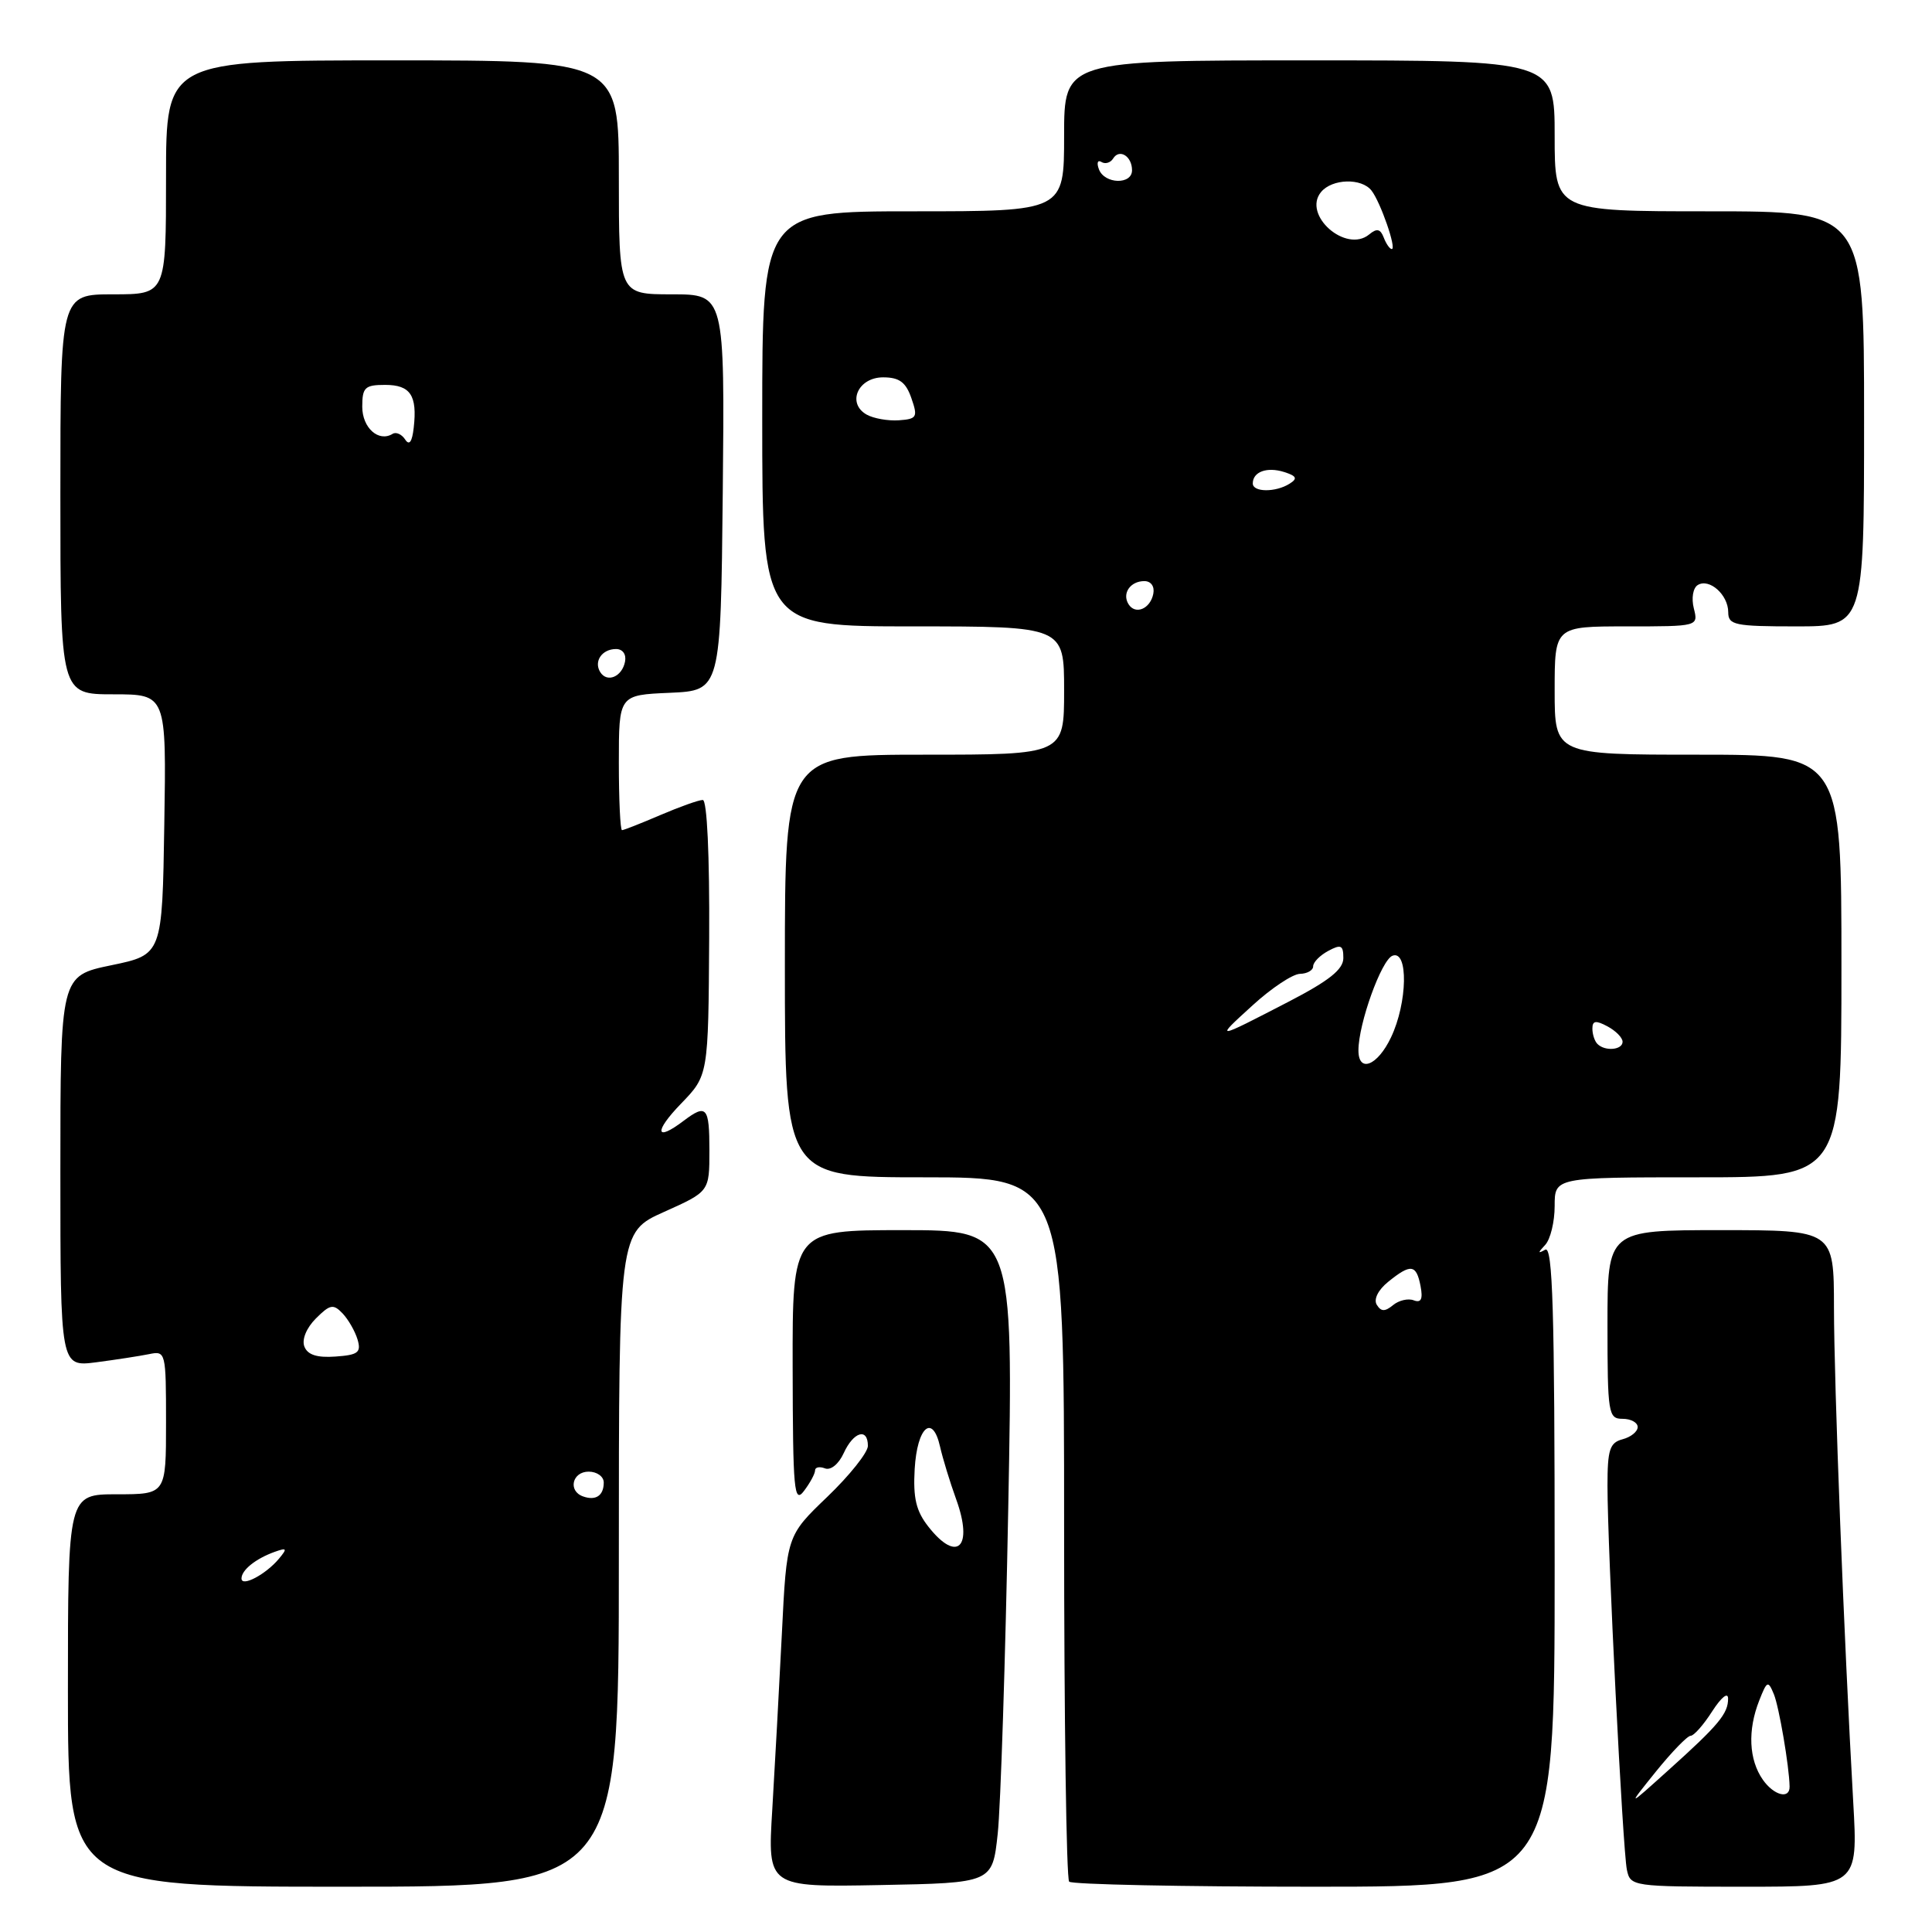 <?xml version="1.0" encoding="UTF-8" standalone="no"?>
<!DOCTYPE svg PUBLIC "-//W3C//DTD SVG 1.1//EN" "http://www.w3.org/Graphics/SVG/1.1/DTD/svg11.dtd" >
<svg xmlns="http://www.w3.org/2000/svg" xmlns:xlink="http://www.w3.org/1999/xlink" version="1.1" viewBox="0 0 256 256">
 <g >
 <path fill="currentColor"
d=" M 82.00 206.64 C 82.00 163.27 82.00 163.27 88.00 160.58 C 94.00 157.89 94.00 157.89 94.00 152.44 C 94.00 146.65 93.62 146.22 90.56 148.53 C 86.83 151.36 86.63 149.97 90.23 146.25 C 93.86 142.50 93.86 142.50 93.97 124.25 C 94.03 113.31 93.69 106.00 93.12 106.00 C 92.59 106.00 90.07 106.90 87.50 108.00 C 84.93 109.10 82.65 110.00 82.42 110.00 C 82.19 110.00 82.00 105.97 82.00 101.05 C 82.00 92.09 82.00 92.09 88.75 91.80 C 95.50 91.50 95.50 91.50 95.77 65.25 C 96.03 39.00 96.03 39.00 89.02 39.00 C 82.00 39.00 82.00 39.00 82.00 23.50 C 82.00 8.00 82.00 8.00 52.00 8.00 C 22.00 8.00 22.00 8.00 22.00 23.50 C 22.00 39.00 22.00 39.00 15.00 39.00 C 8.00 39.00 8.00 39.00 8.00 65.50 C 8.00 92.00 8.00 92.00 15.02 92.00 C 22.05 92.00 22.05 92.00 21.77 109.25 C 21.50 126.50 21.50 126.50 14.75 127.90 C 8.00 129.30 8.00 129.30 8.00 155.21 C 8.00 181.12 8.00 181.12 12.75 180.51 C 15.36 180.17 18.51 179.68 19.75 179.43 C 21.96 178.97 22.00 179.14 22.00 188.48 C 22.00 198.00 22.00 198.00 15.50 198.00 C 9.00 198.00 9.00 198.00 9.00 224.00 C 9.00 250.00 9.00 250.00 45.50 250.00 C 82.00 250.00 82.00 250.00 82.00 206.64 Z  M 132.20 243.00 C 132.59 239.43 133.22 219.96 133.60 199.75 C 134.29 163.00 134.29 163.00 119.64 163.00 C 105.00 163.00 105.00 163.00 105.03 181.25 C 105.06 197.52 105.22 199.29 106.53 197.56 C 107.34 196.49 108.00 195.27 108.00 194.84 C 108.00 194.41 108.59 194.29 109.32 194.57 C 110.08 194.86 111.14 193.99 111.80 192.54 C 113.09 189.71 115.00 189.14 115.00 191.59 C 115.00 192.46 112.58 195.50 109.62 198.34 C 104.24 203.50 104.24 203.50 103.60 216.50 C 103.24 223.65 102.67 234.12 102.33 239.78 C 101.70 250.06 101.70 250.06 116.60 249.78 C 131.50 249.50 131.50 249.50 132.20 243.00 Z  M 206.00 207.44 C 206.00 173.68 205.74 165.03 204.75 165.59 C 203.75 166.15 203.75 166.02 204.75 164.95 C 205.44 164.21 206.00 161.89 206.00 159.80 C 206.00 156.00 206.00 156.00 225.00 156.00 C 244.00 156.00 244.00 156.00 244.00 128.00 C 244.00 100.00 244.00 100.00 225.00 100.00 C 206.00 100.00 206.00 100.00 206.00 91.50 C 206.00 83.00 206.00 83.00 215.52 83.00 C 225.04 83.00 225.04 83.00 224.44 80.61 C 224.10 79.27 224.33 77.91 224.96 77.52 C 226.49 76.58 229.00 78.81 229.00 81.12 C 229.00 82.82 229.86 83.00 238.00 83.00 C 247.00 83.00 247.00 83.00 247.00 55.50 C 247.00 28.00 247.00 28.00 226.50 28.00 C 206.00 28.00 206.00 28.00 206.00 18.00 C 206.00 8.00 206.00 8.00 173.50 8.00 C 141.00 8.00 141.00 8.00 141.00 18.00 C 141.00 28.00 141.00 28.00 121.00 28.00 C 101.00 28.00 101.00 28.00 101.00 55.50 C 101.00 83.00 101.00 83.00 121.00 83.00 C 141.00 83.00 141.00 83.00 141.00 91.50 C 141.00 100.00 141.00 100.00 122.50 100.00 C 104.00 100.00 104.00 100.00 104.00 128.00 C 104.00 156.00 104.00 156.00 122.50 156.00 C 141.00 156.00 141.00 156.00 141.00 202.33 C 141.00 227.82 141.30 248.97 141.67 249.33 C 142.03 249.70 156.66 250.00 174.17 250.00 C 206.00 250.00 206.00 250.00 206.00 207.44 Z  M 245.56 238.75 C 244.33 217.01 243.02 183.39 243.01 173.25 C 243.00 163.00 243.00 163.00 228.00 163.00 C 213.00 163.00 213.00 163.00 213.00 175.50 C 213.00 187.33 213.11 188.00 215.00 188.00 C 216.10 188.00 217.00 188.49 217.00 189.09 C 217.00 189.70 216.10 190.42 215.00 190.71 C 213.30 191.16 213.00 192.07 213.00 196.87 C 213.00 205.09 215.02 245.11 215.57 247.75 C 216.03 249.96 216.29 250.00 231.12 250.00 C 246.20 250.00 246.20 250.00 245.56 238.75 Z  M 32.00 209.16 C 32.00 208.04 33.87 206.54 36.39 205.63 C 38.02 205.05 38.10 205.17 36.97 206.53 C 35.24 208.61 32.00 210.33 32.00 209.16 Z  M 77.25 198.28 C 75.23 197.56 75.82 195.00 78.00 195.00 C 79.10 195.00 80.00 195.65 80.00 196.44 C 80.00 198.18 78.94 198.89 77.25 198.28 Z  M 40.33 178.42 C 39.97 177.49 40.61 175.95 41.86 174.70 C 43.73 172.83 44.17 172.75 45.39 174.03 C 46.16 174.84 47.05 176.40 47.38 177.50 C 47.88 179.21 47.45 179.54 44.46 179.75 C 42.00 179.93 40.75 179.52 40.33 178.42 Z  M 79.53 89.05 C 78.65 87.63 79.77 86.00 81.63 86.00 C 82.51 86.00 83.01 86.70 82.82 87.67 C 82.43 89.68 80.44 90.52 79.53 89.05 Z  M 53.68 58.23 C 53.23 57.54 52.48 57.20 52.02 57.49 C 50.17 58.63 48.00 56.69 48.00 53.89 C 48.00 51.34 48.35 51.00 51.03 51.00 C 54.38 51.00 55.31 52.39 54.82 56.67 C 54.61 58.57 54.23 59.08 53.68 58.23 Z  M 123.03 202.31 C 121.38 200.22 120.98 198.50 121.20 194.64 C 121.53 189.08 123.57 187.28 124.56 191.68 C 124.91 193.23 125.87 196.38 126.70 198.67 C 129.00 205.02 126.84 207.15 123.03 202.31 Z  M 182.43 172.89 C 181.99 172.17 182.60 170.93 183.95 169.84 C 186.94 167.42 187.67 167.52 188.23 170.41 C 188.56 172.14 188.31 172.67 187.33 172.30 C 186.59 172.01 185.35 172.30 184.58 172.94 C 183.51 173.82 183.00 173.81 182.43 172.89 Z  M 180.00 139.18 C 180.00 135.65 183.04 127.20 184.51 126.64 C 186.63 125.82 186.51 132.87 184.31 137.47 C 182.53 141.22 180.00 142.22 180.00 139.18 Z  M 211.67 138.33 C 211.30 137.97 211.00 137.05 211.00 136.30 C 211.00 135.24 211.45 135.17 213.00 136.00 C 214.10 136.59 215.00 137.50 215.00 138.04 C 215.00 139.13 212.67 139.34 211.67 138.33 Z  M 166.00 133.19 C 168.47 130.93 171.29 129.06 172.25 129.04 C 173.21 129.02 174.00 128.57 174.00 128.04 C 174.00 127.50 174.90 126.59 176.00 126.00 C 177.69 125.09 178.00 125.24 178.00 126.95 C 178.00 128.45 176.12 129.95 170.75 132.73 C 160.89 137.83 160.90 137.83 166.00 133.19 Z  M 149.53 80.05 C 148.65 78.63 149.77 77.00 151.63 77.00 C 152.51 77.00 153.01 77.70 152.82 78.67 C 152.43 80.68 150.44 81.52 149.53 80.05 Z  M 166.00 64.06 C 166.00 62.51 167.88 61.83 170.14 62.54 C 171.81 63.07 171.97 63.41 170.88 64.09 C 169.04 65.26 166.00 65.24 166.00 64.06 Z  M 114.84 54.94 C 112.17 53.43 113.69 50.00 117.02 50.00 C 119.16 50.00 120.03 50.64 120.76 52.75 C 121.64 55.27 121.50 55.52 119.11 55.69 C 117.67 55.79 115.75 55.45 114.84 54.94 Z  M 183.35 31.47 C 182.91 30.33 182.44 30.22 181.43 31.06 C 178.35 33.61 172.53 28.48 175.05 25.44 C 176.52 23.67 180.41 23.56 181.73 25.25 C 182.93 26.78 185.08 33.00 184.42 33.00 C 184.15 33.00 183.67 32.31 183.35 31.47 Z  M 145.62 22.45 C 145.29 21.59 145.44 21.15 145.94 21.46 C 146.45 21.78 147.15 21.57 147.50 21.00 C 148.33 19.66 150.00 20.70 150.00 22.56 C 150.00 24.50 146.37 24.40 145.62 22.45 Z  M 219.41 234.75 C 221.52 232.14 223.59 230.00 224.02 230.00 C 224.45 230.00 225.74 228.54 226.88 226.75 C 228.07 224.91 228.97 224.17 228.98 225.06 C 229.00 227.05 227.75 228.56 221.04 234.59 C 215.59 239.50 215.59 239.50 219.41 234.75 Z  M 233.59 235.83 C 231.73 233.17 231.55 229.27 233.11 225.32 C 234.14 222.70 234.28 222.64 235.05 224.50 C 235.73 226.16 237.08 234.03 237.13 236.72 C 237.17 238.45 235.06 237.92 233.59 235.83 Z "/>
</g>
</svg>